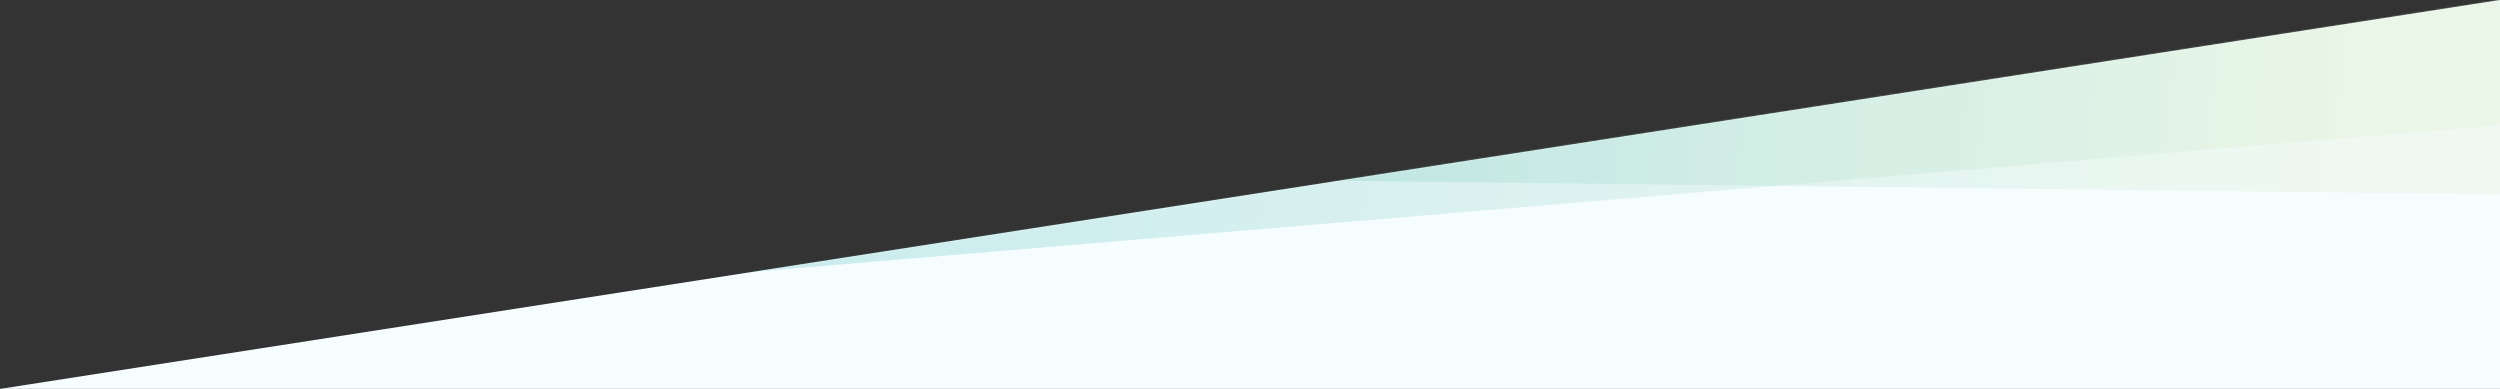 <svg xmlns="http://www.w3.org/2000/svg" xmlns:xlink="http://www.w3.org/1999/xlink" width="1440" height="224"><rect width="100%" height="100%" fill="#333333" stroke="none"/><defs><linearGradient id="b" x1="9.136%" x2="93.51%" y1="49.738%" y2="50.189%"><stop offset="0%" stop-color="#07A3B2"/><stop offset="100%" stop-color="#D9ECC7"/></linearGradient><linearGradient id="d" x1="9.136%" x2="93.51%" y1="49.223%" y2="50.562%"><stop offset="0%" stop-color="#07A3B2"/><stop offset="100%" stop-color="#D9ECC7"/></linearGradient><path id="a" d="M0 224h1440V0z"/></defs><g fill="none" fill-rule="evenodd"><mask id="c" fill="#fff"><use xlink:href="#a"/></mask><use fill="#F6FDFF" xlink:href="#a"/><path fill="url(#b)" mask="url(#c)" opacity=".495" d="M0 0h1440v112L0 95z"/><path fill="url(#d)" mask="url(#c)" opacity=".495" d="M0 0h1440v72L0 193z"/></g></svg>